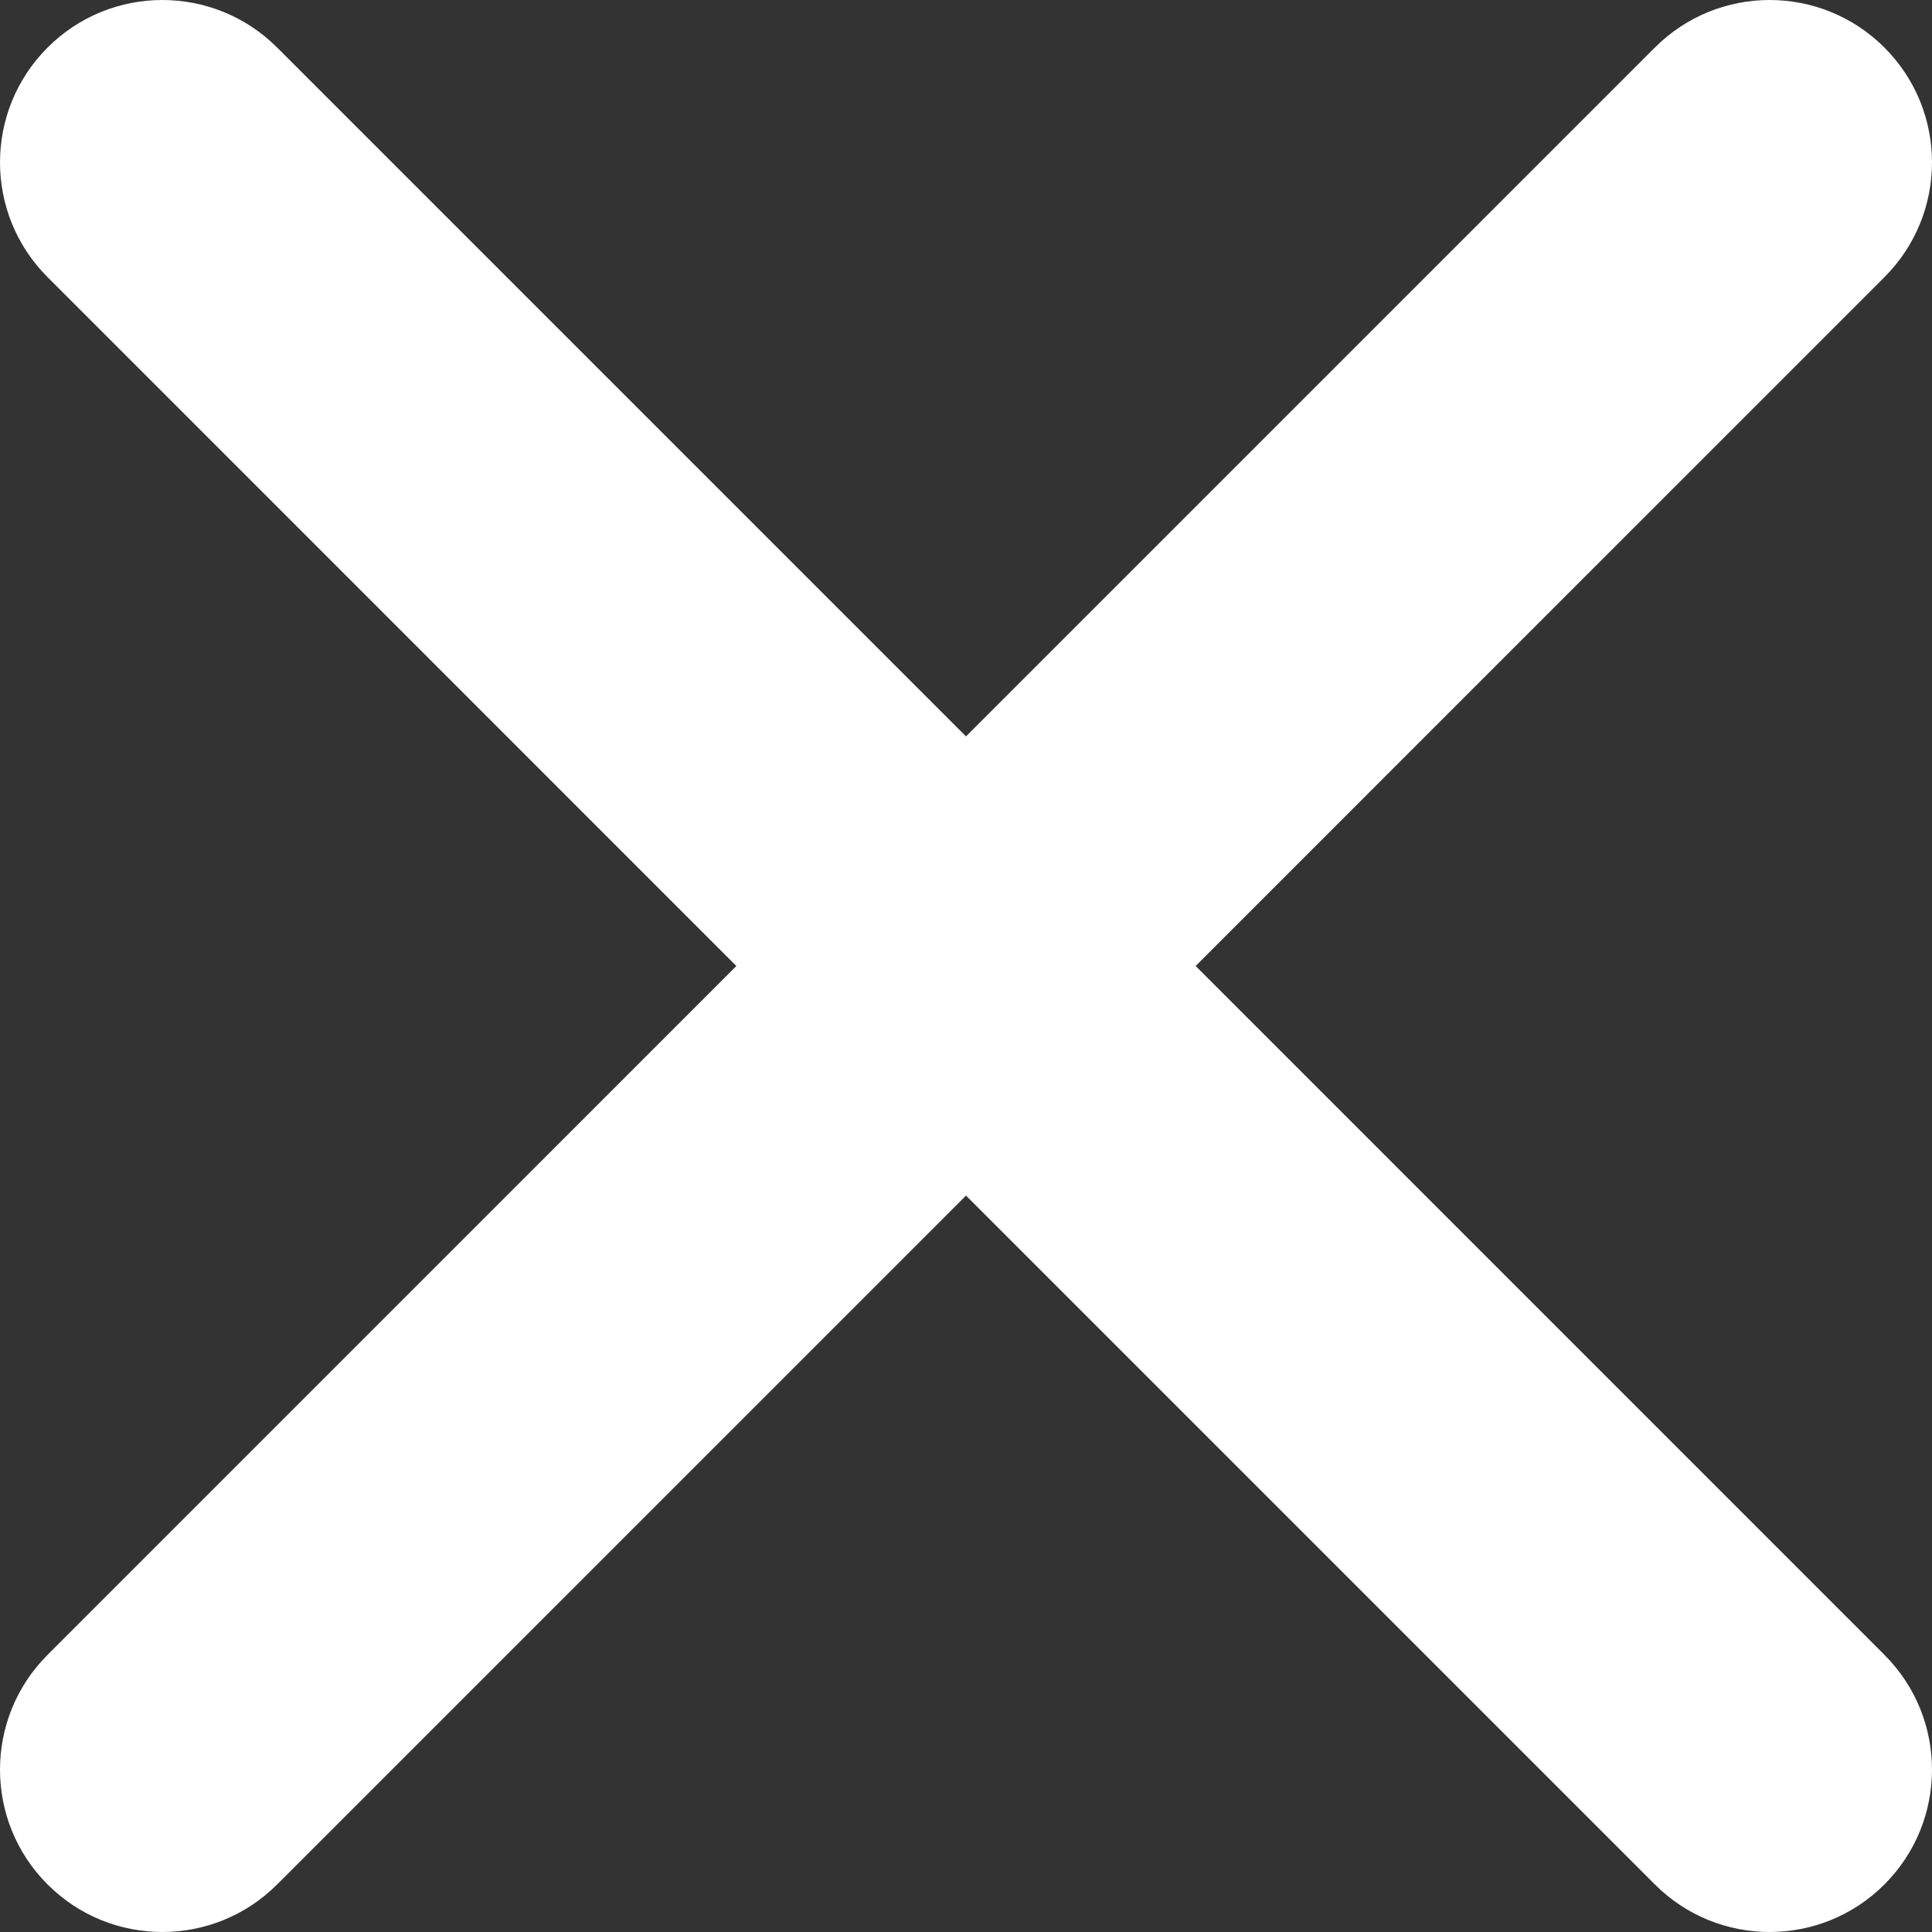 <?xml version="1.0" encoding="UTF-8"?>
<svg width="29px" height="29px" viewBox="0 0 29 29" version="1.1" xmlns="http://www.w3.org/2000/svg" xmlns:xlink="http://www.w3.org/1999/xlink">
    <rect x="0" y="0" width="29" height="29" fill="#333333" stroke="none"/>
    <!-- Generator: Sketch 49.3 (51167) - http://www.bohemiancoding.com/sketch -->
    <title>Menu-Close</title>
    <desc>Created with Sketch.</desc>
    <defs></defs>
    <g id="Page-1" stroke="none" stroke-width="1" fill="none" fill-rule="evenodd">
        <g id="Desktop-nav" transform="translate(-1385, -21)" fill="#FFFFFF" fill-rule="nonzero">
            <g id="Menu-Close" transform="translate(1385, 21)">
                <path d="M17.947,14.5 L28.286,4.16 C29.238,3.209 29.238,1.666 28.286,0.714 C27.334,-0.238 25.791,-0.238 24.84,0.714 L14.5,11.054 L4.16,0.714 C3.208,-0.238 1.665,-0.238 0.714,0.714 C-0.238,1.666 -0.238,3.209 0.714,4.16 L11.053,14.5 L0.714,24.84 C-0.238,25.791 -0.238,27.335 0.714,28.286 C1.665,29.238 3.208,29.238 4.16,28.286 L14.5,17.946 L24.84,28.286 C25.791,29.238 27.334,29.238 28.286,28.286 C29.238,27.334 29.238,25.791 28.286,24.84 L17.947,14.5 Z" id="Shape"></path>
            </g>
        </g>
    </g>
</svg>
